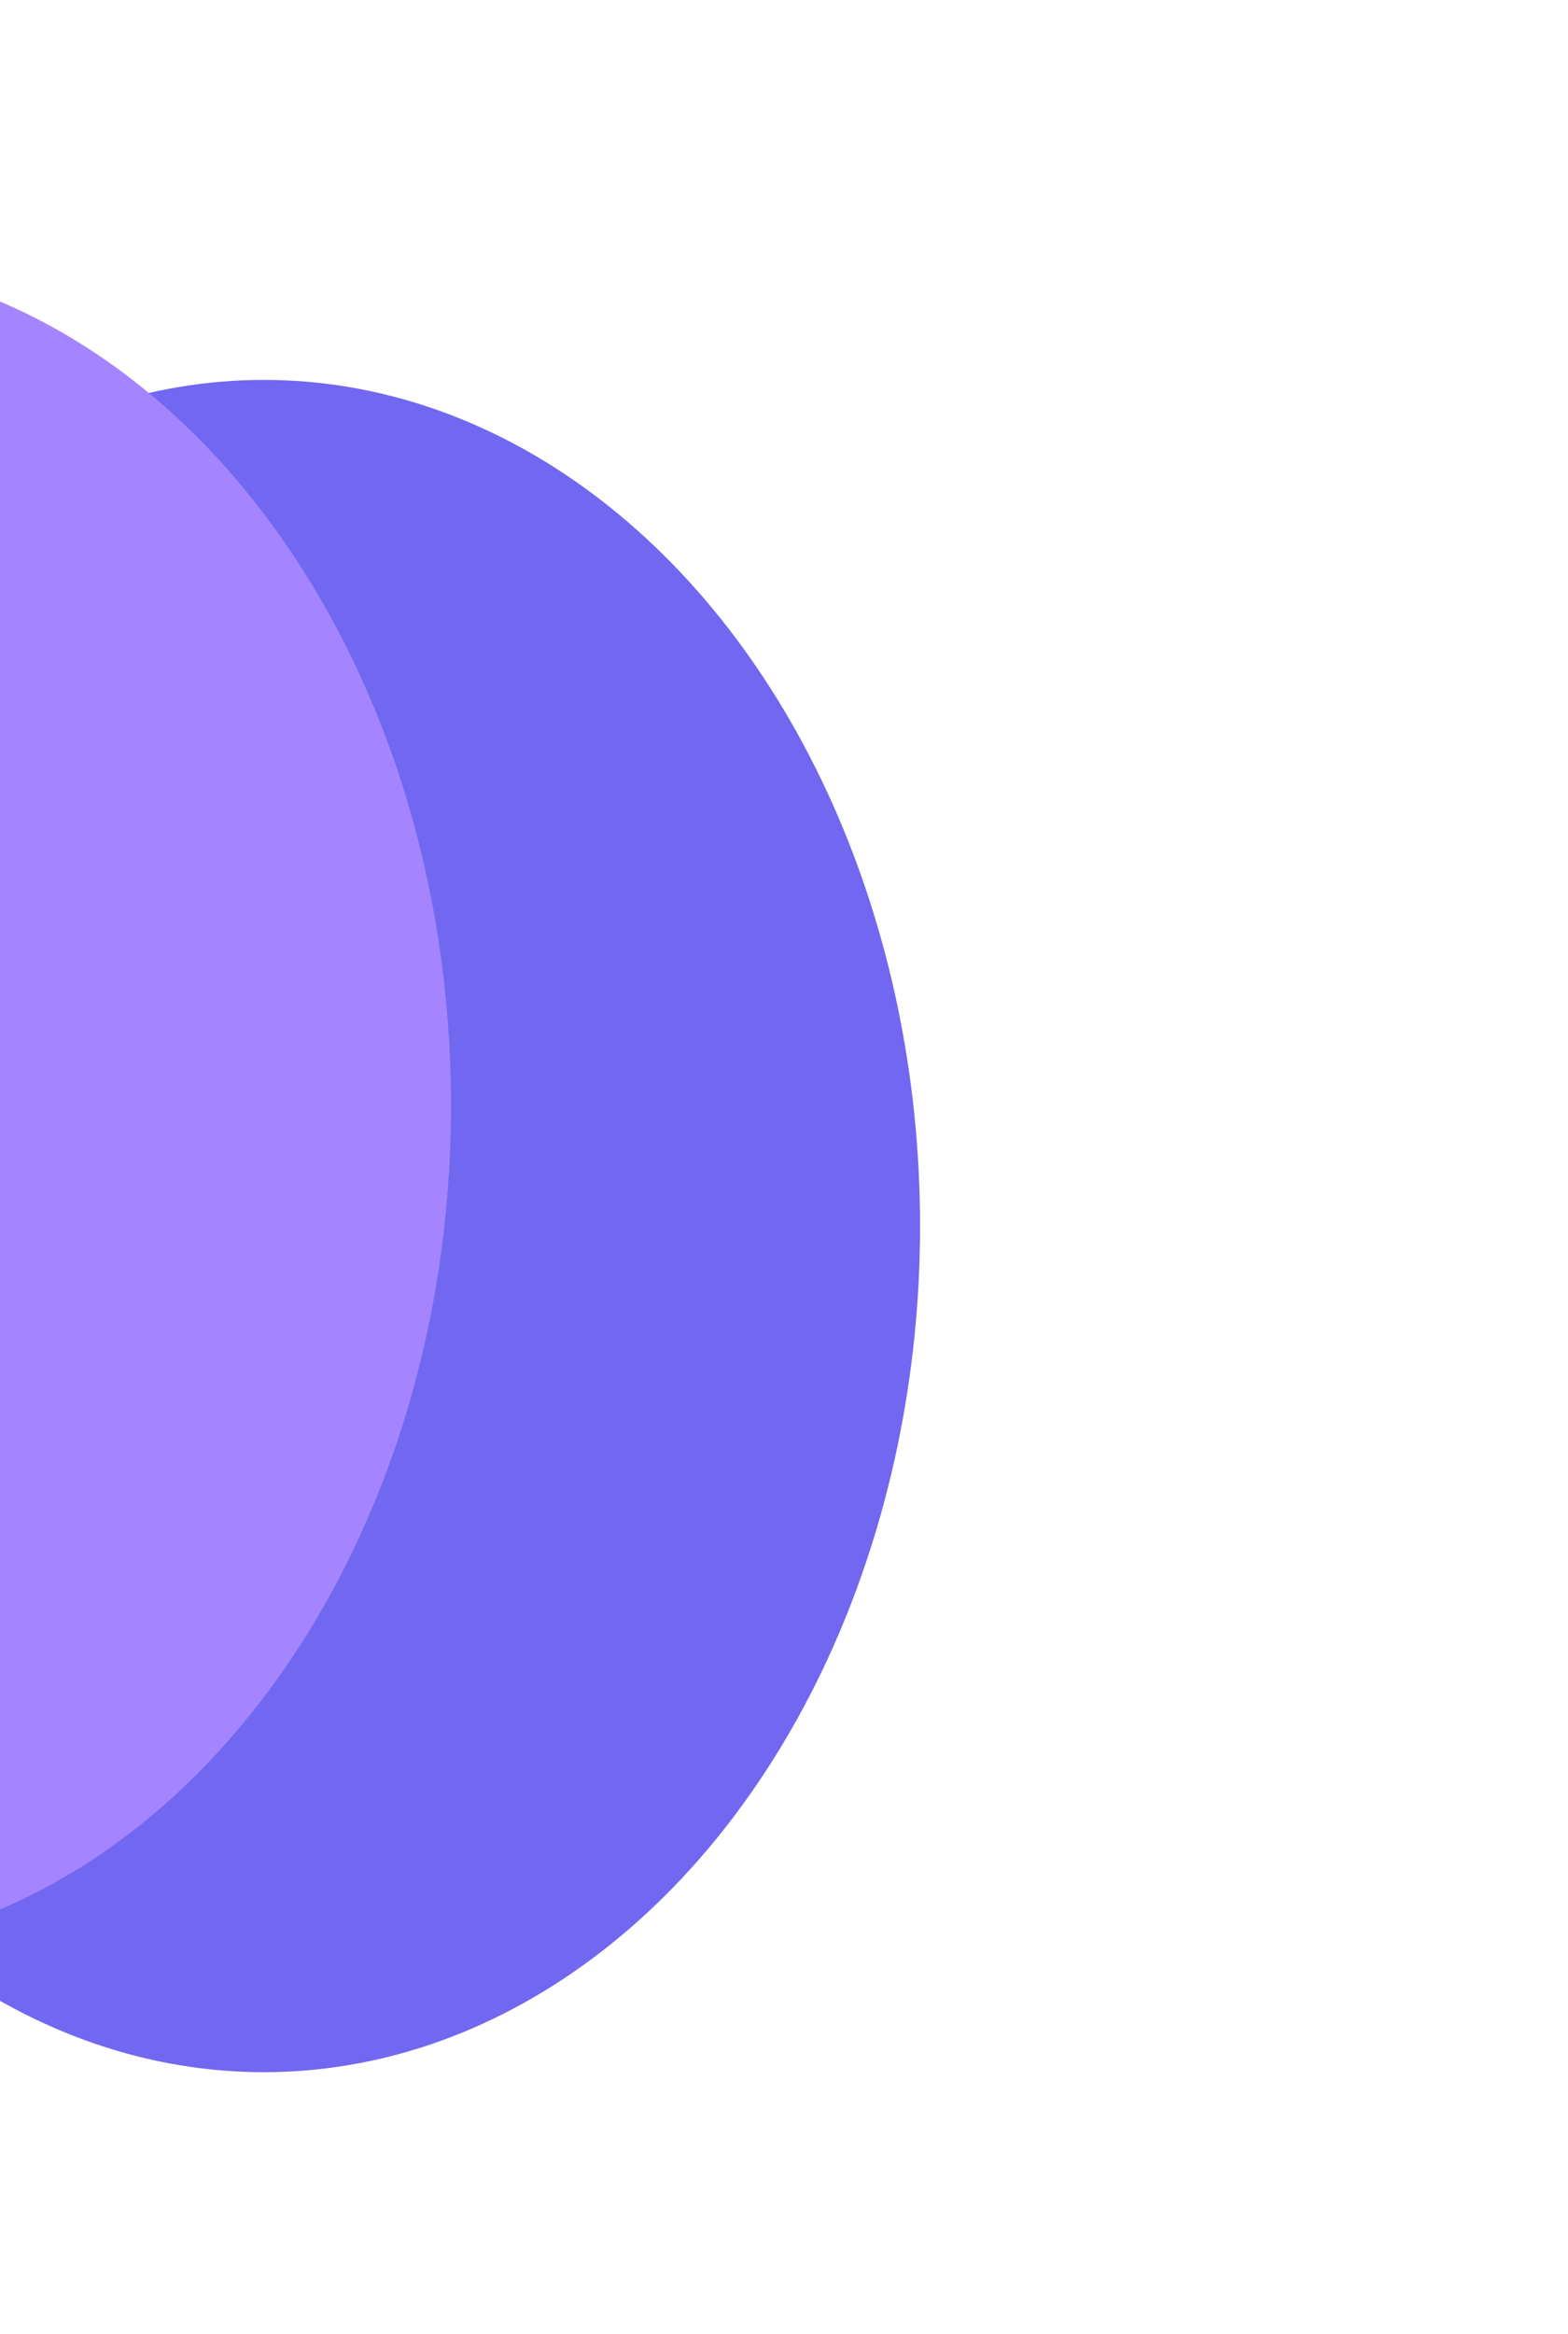 <svg width="605" height="900" viewBox="0 0 605 900" fill="none" xmlns="http://www.w3.org/2000/svg">
<g opacity="0.7" filter="url(#filter0_f_202_3843)">
<ellipse cx="101.784" cy="472.767" rx="253.216" ry="326.275" transform="rotate(-180 101.784 472.767)" fill="#3626EA"/>
<path d="M-179.659 439.558C-179.659 259.361 -219.051 100 -79.203 100C60.644 100 174.013 246.078 174.013 426.275C174.013 606.471 60.644 752.55 -79.203 752.55C-519.218 714.36 -179.659 619.755 -179.659 439.558Z" fill="#7E51FF"/>
<path d="M-262.621 350.035C-228.536 233.407 -223.966 122.79 -133.175 149.324C-42.385 175.857 3.585 291.913 -30.5 408.541C-64.585 525.169 -165.816 598.205 -256.607 571.672C-535.046 463.469 -296.706 466.663 -262.621 350.035Z" fill="#376FFF"/>
</g>
<defs>
<filter id="filter0_f_202_3843" x="-652.065" y="-149.065" width="1256.13" height="1197.17" filterUnits="userSpaceOnUse" color-interpolation-filters="sRGB">
<feFlood flood-opacity="0" result="BackgroundImageFix"/>
<feBlend mode="normal" in="SourceGraphic" in2="BackgroundImageFix" result="shape"/>
<feGaussianBlur stdDeviation="124.532" result="effect1_foregroundBlur_202_3843"/>
</filter>
</defs>
</svg>
